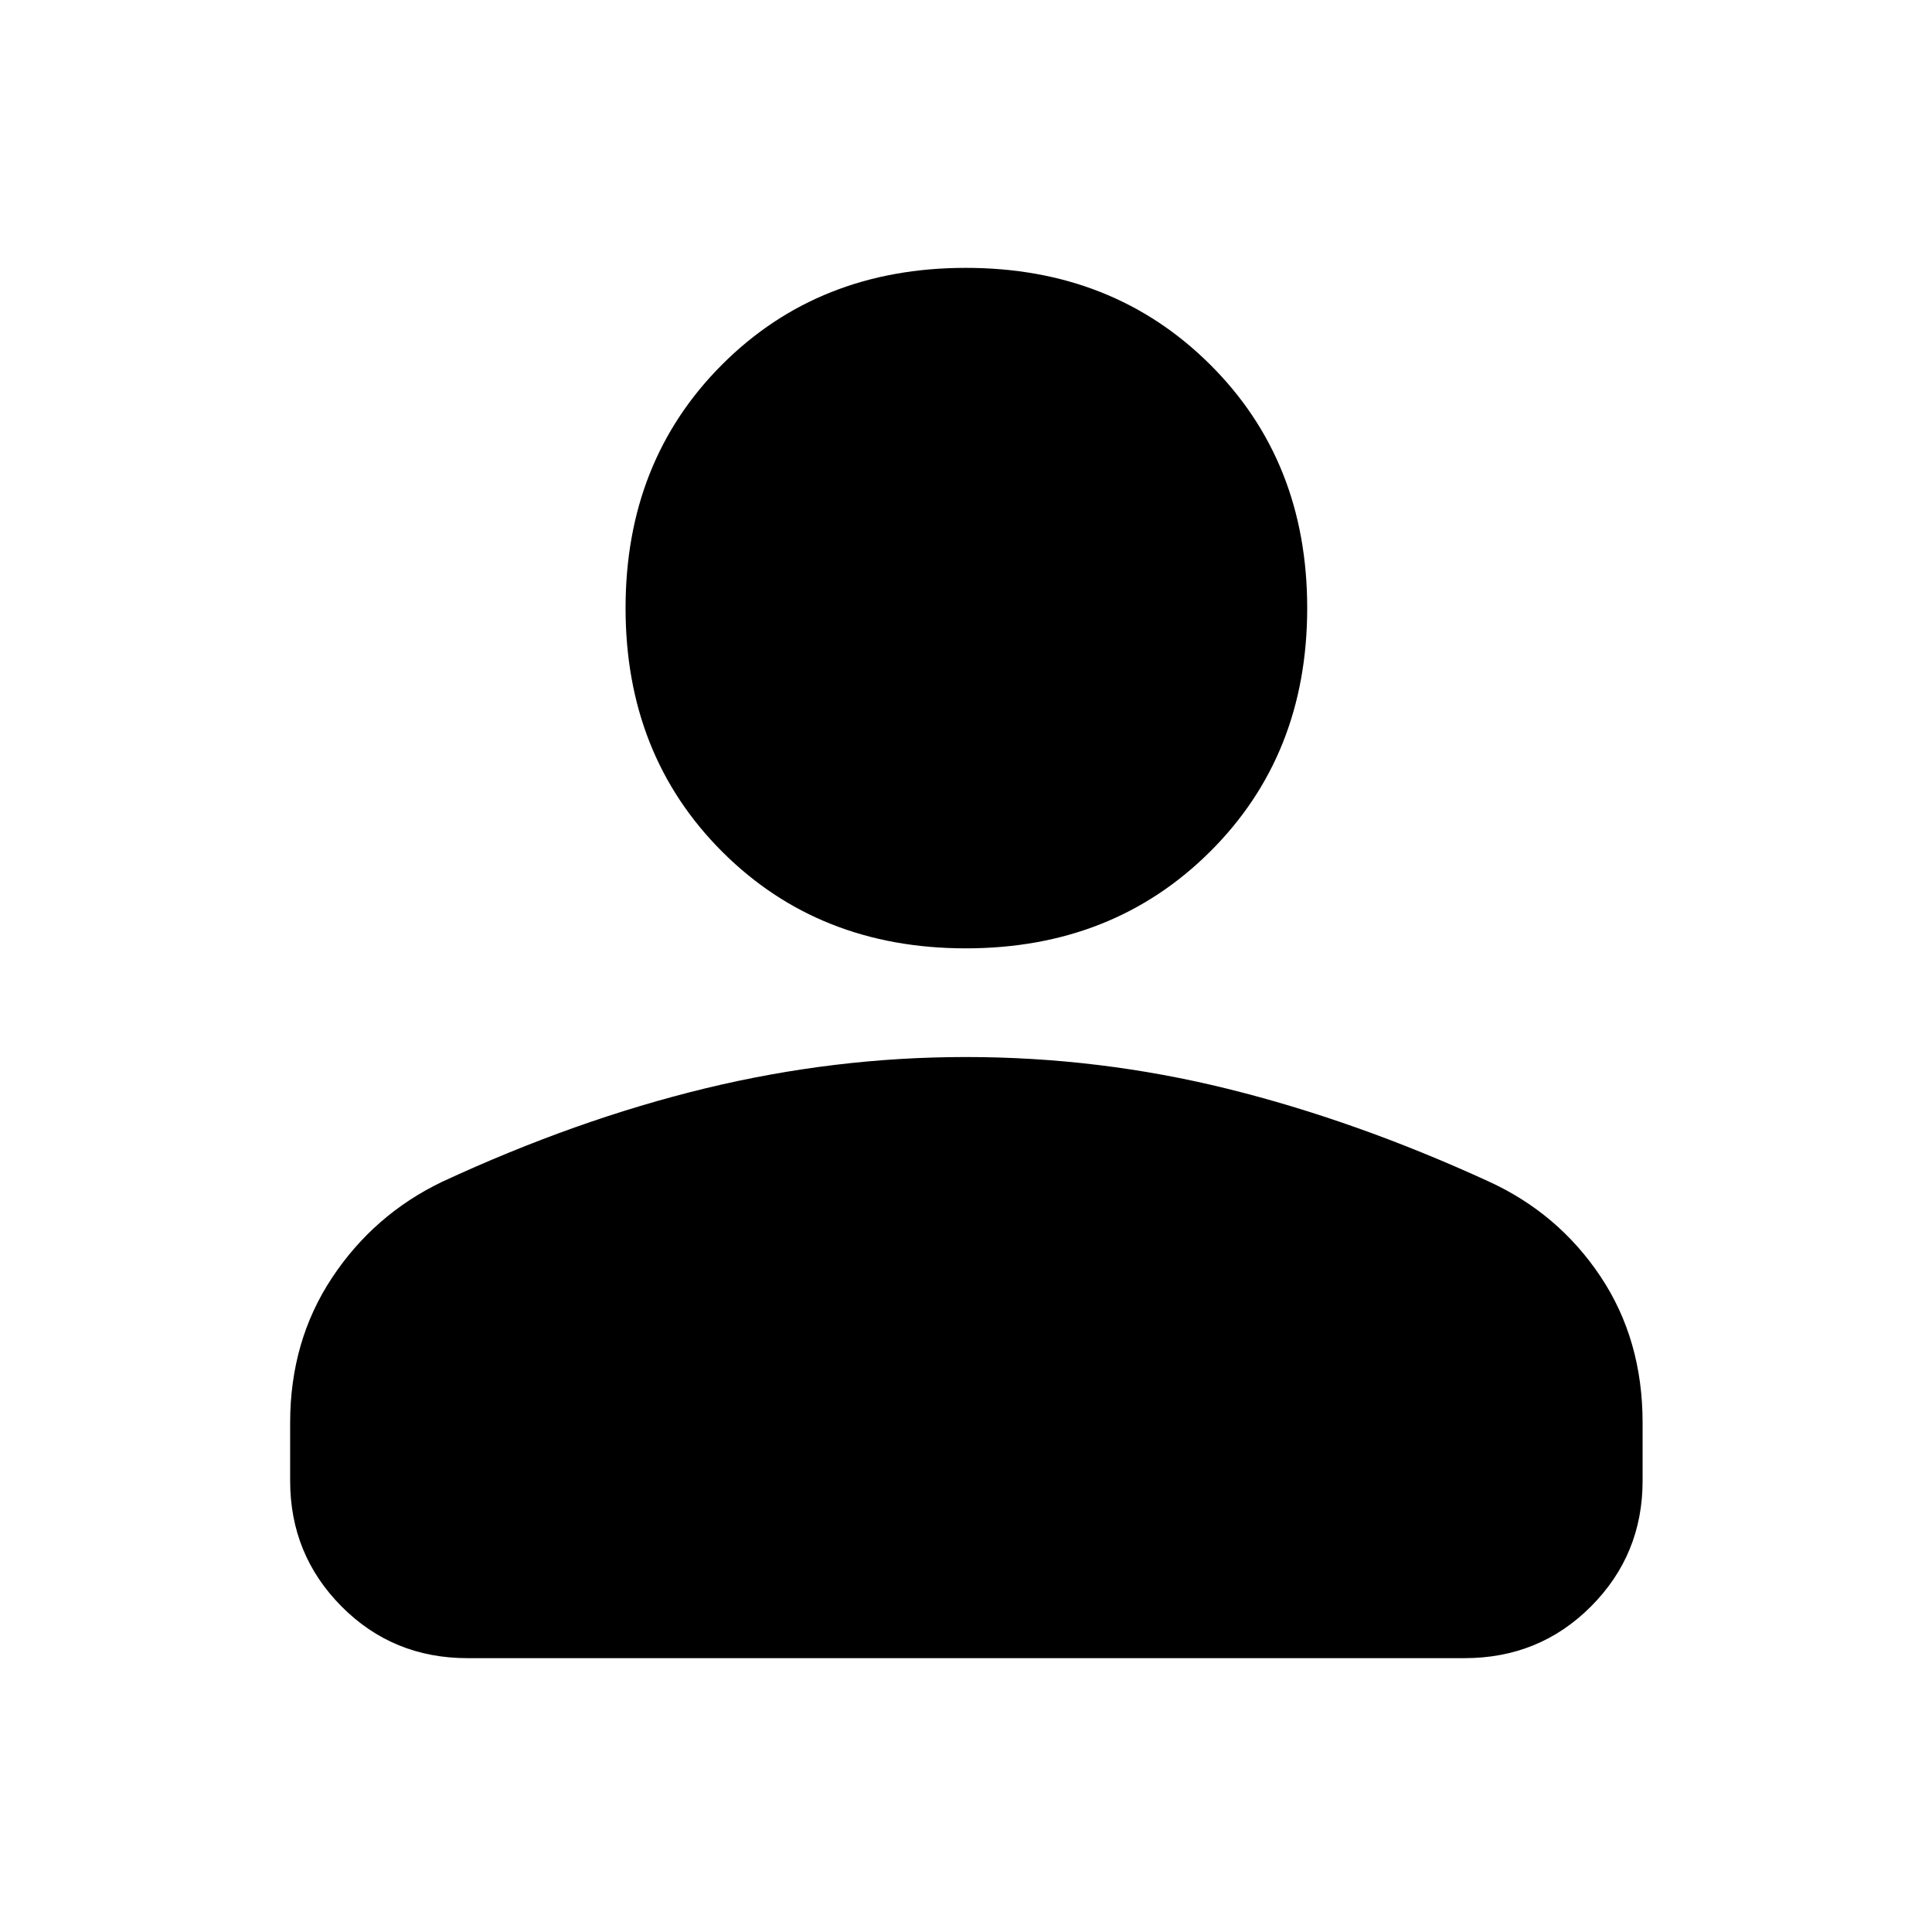 <svg xmlns="http://www.w3.org/2000/svg" height="40" viewBox="0 -960 960 960" width="40"><path d="M479.92-488.77q-73.04 0-121.06-48.02-48.02-48.01-48.02-121.06 0-73.05 48.02-121.05t121.06-48q73.05 0 121.33 48 48.29 48 48.29 121.05t-48.29 121.06q-48.28 48.02-121.33 48.02ZM144.17-224.22v-28.81q0-40.62 20.81-72.05 20.82-31.42 54.72-47.7 66.65-30.9 130.87-46.44 64.21-15.55 129.33-15.55 66.24 0 130.04 15.78 63.8 15.79 129.7 46.02 34.66 15.84 55.61 47.2 20.95 31.36 20.95 72.74v28.81q0 36.71-25.63 62.43t-62.89 25.72H232.32q-37.11 0-62.63-25.72-25.52-25.72-25.52-62.43Z"/></svg>